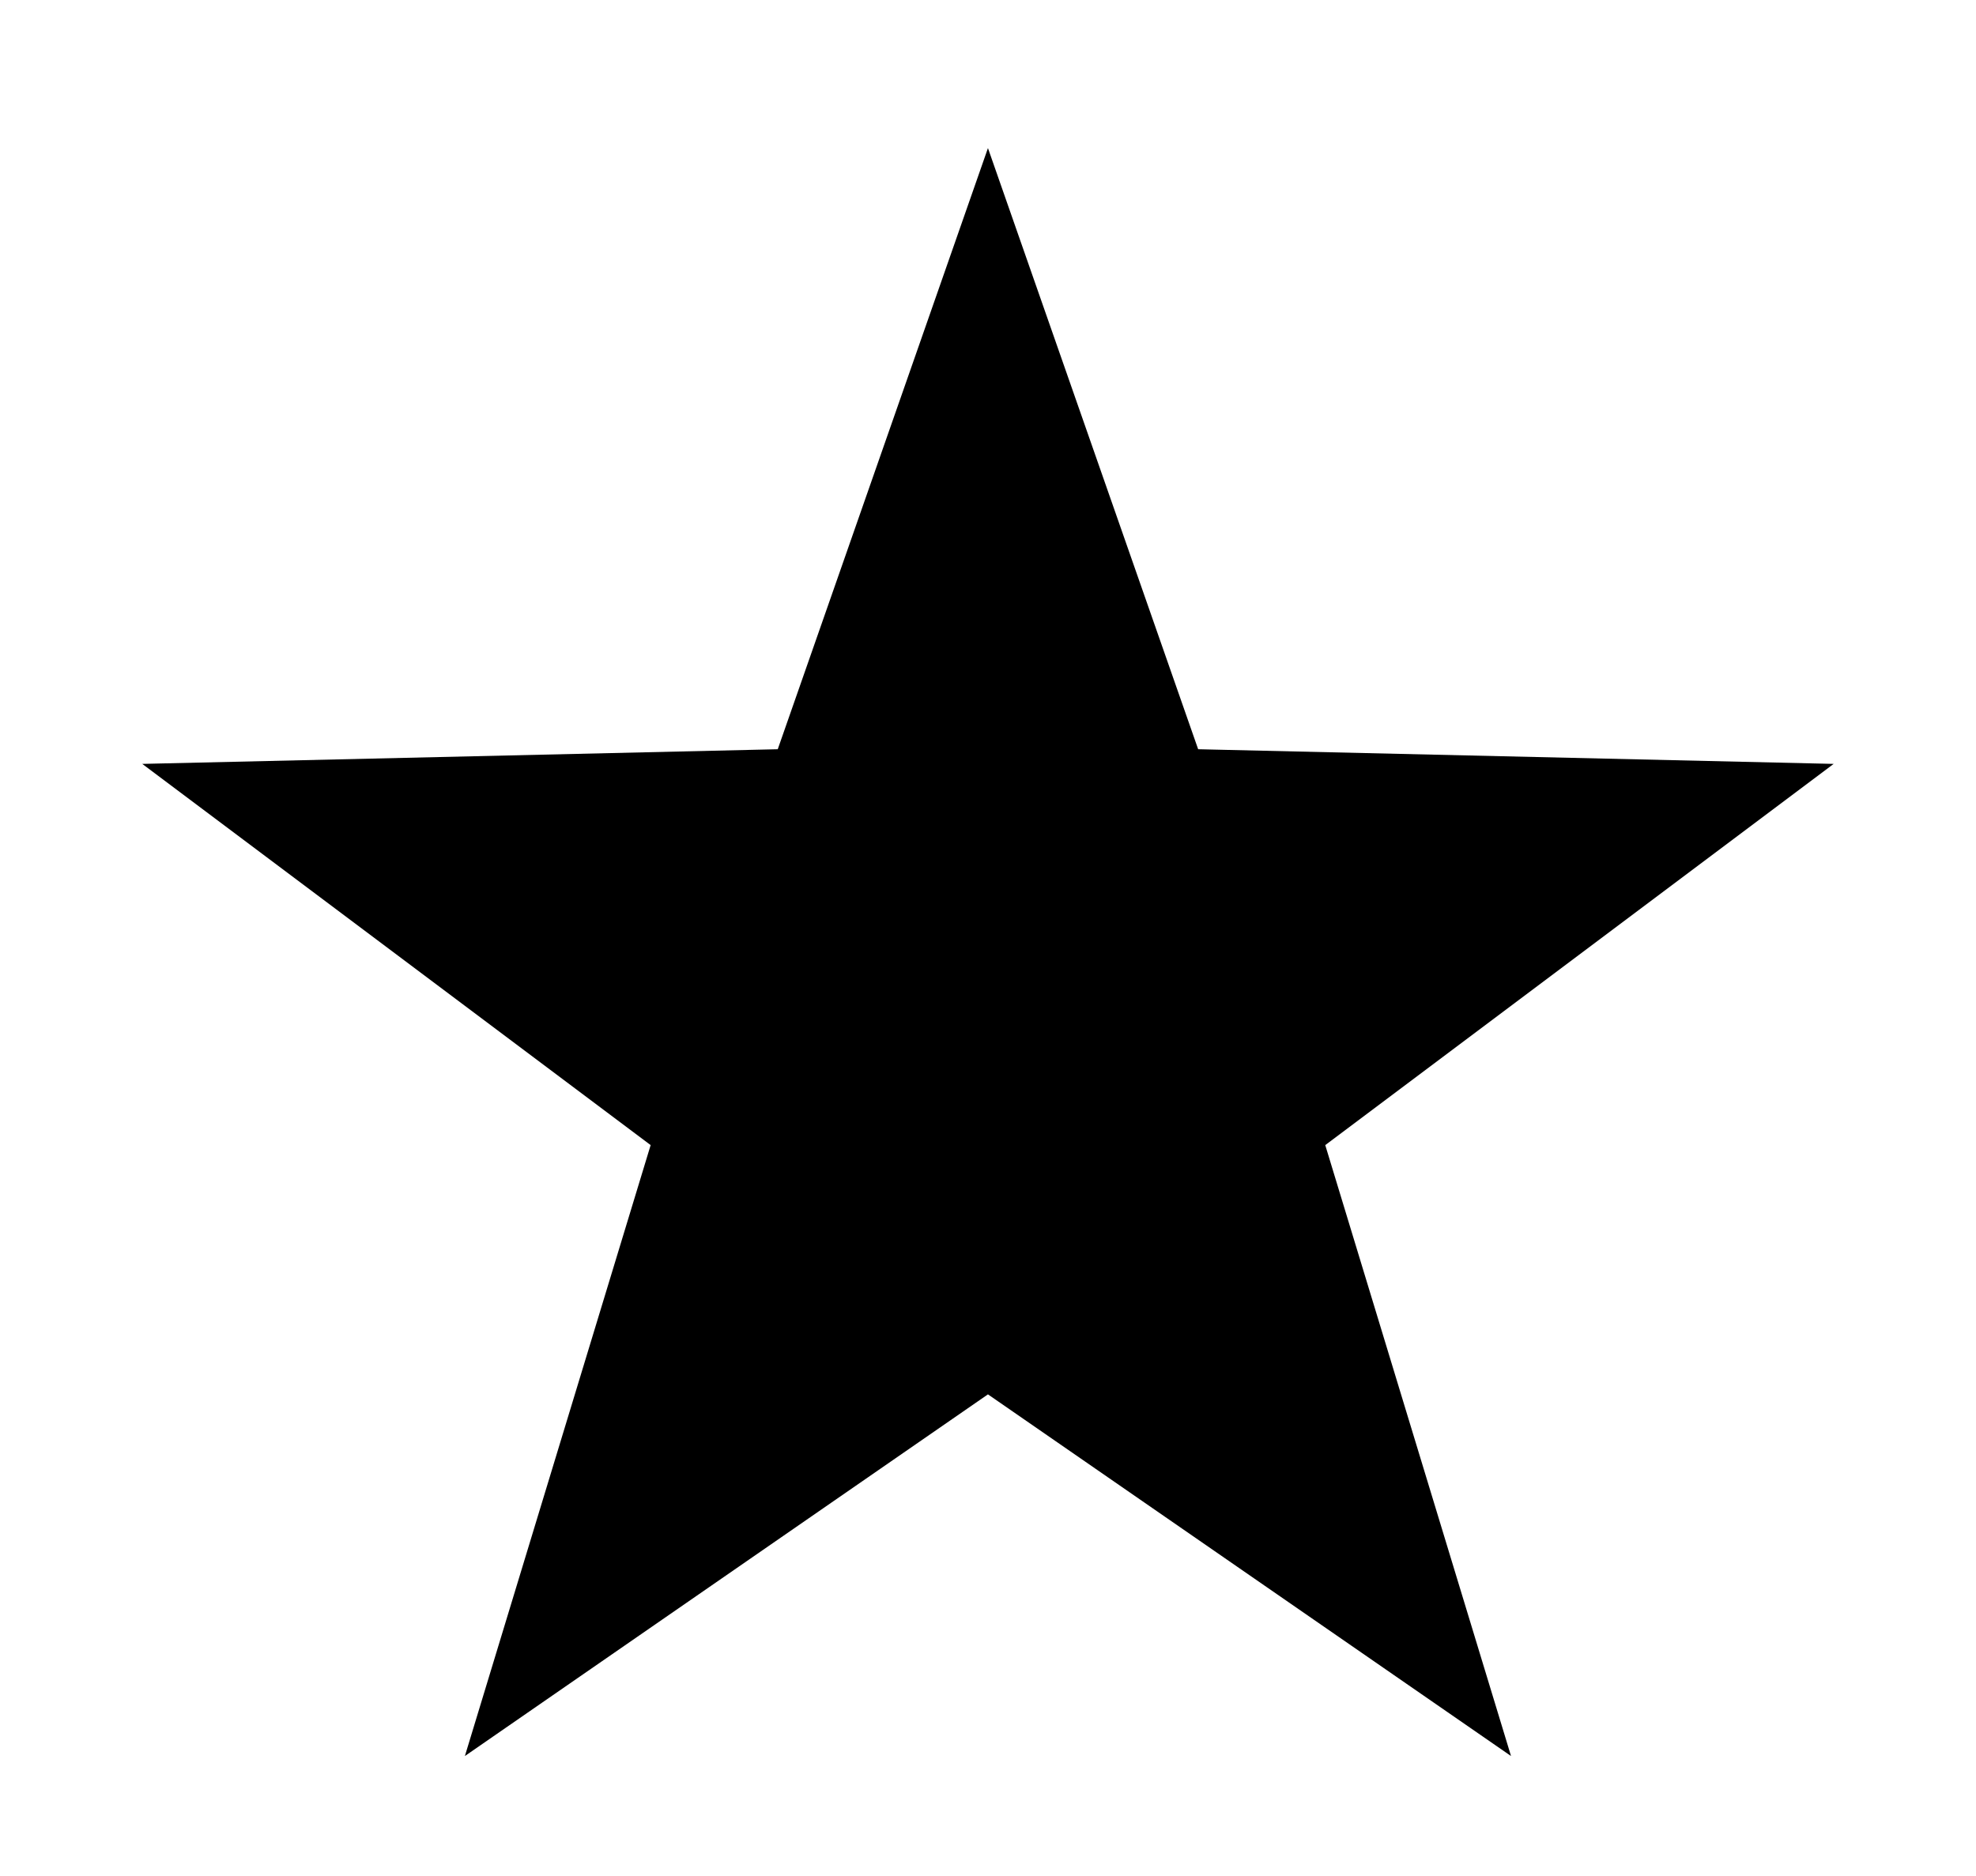 <?xml version="1.0" encoding="utf-8"?>
<!-- Generator: Adobe Illustrator 21.1.0, SVG Export Plug-In . SVG Version: 6.00 Build 0)  -->
<svg version="1.1" id="Слой_1" xmlns="http://www.w3.org/2000/svg" xmlns:xlink="http://www.w3.org/1999/xlink" x="0px" y="0px"
	 viewBox="0 0 20.211 19.193" style="enable-background:new 0 0 20.211 19.193;" xml:space="preserve">
<path d="M10.105,1.515l2.15,6.15l6.5,0.15l-5.2,3.9l1.9,6.25l-5.35-3.7l-5.35,3.7l1.9-6.25l-5.2-3.9
	l6.5-0.15L10.105,1.515z"/>
</svg>
